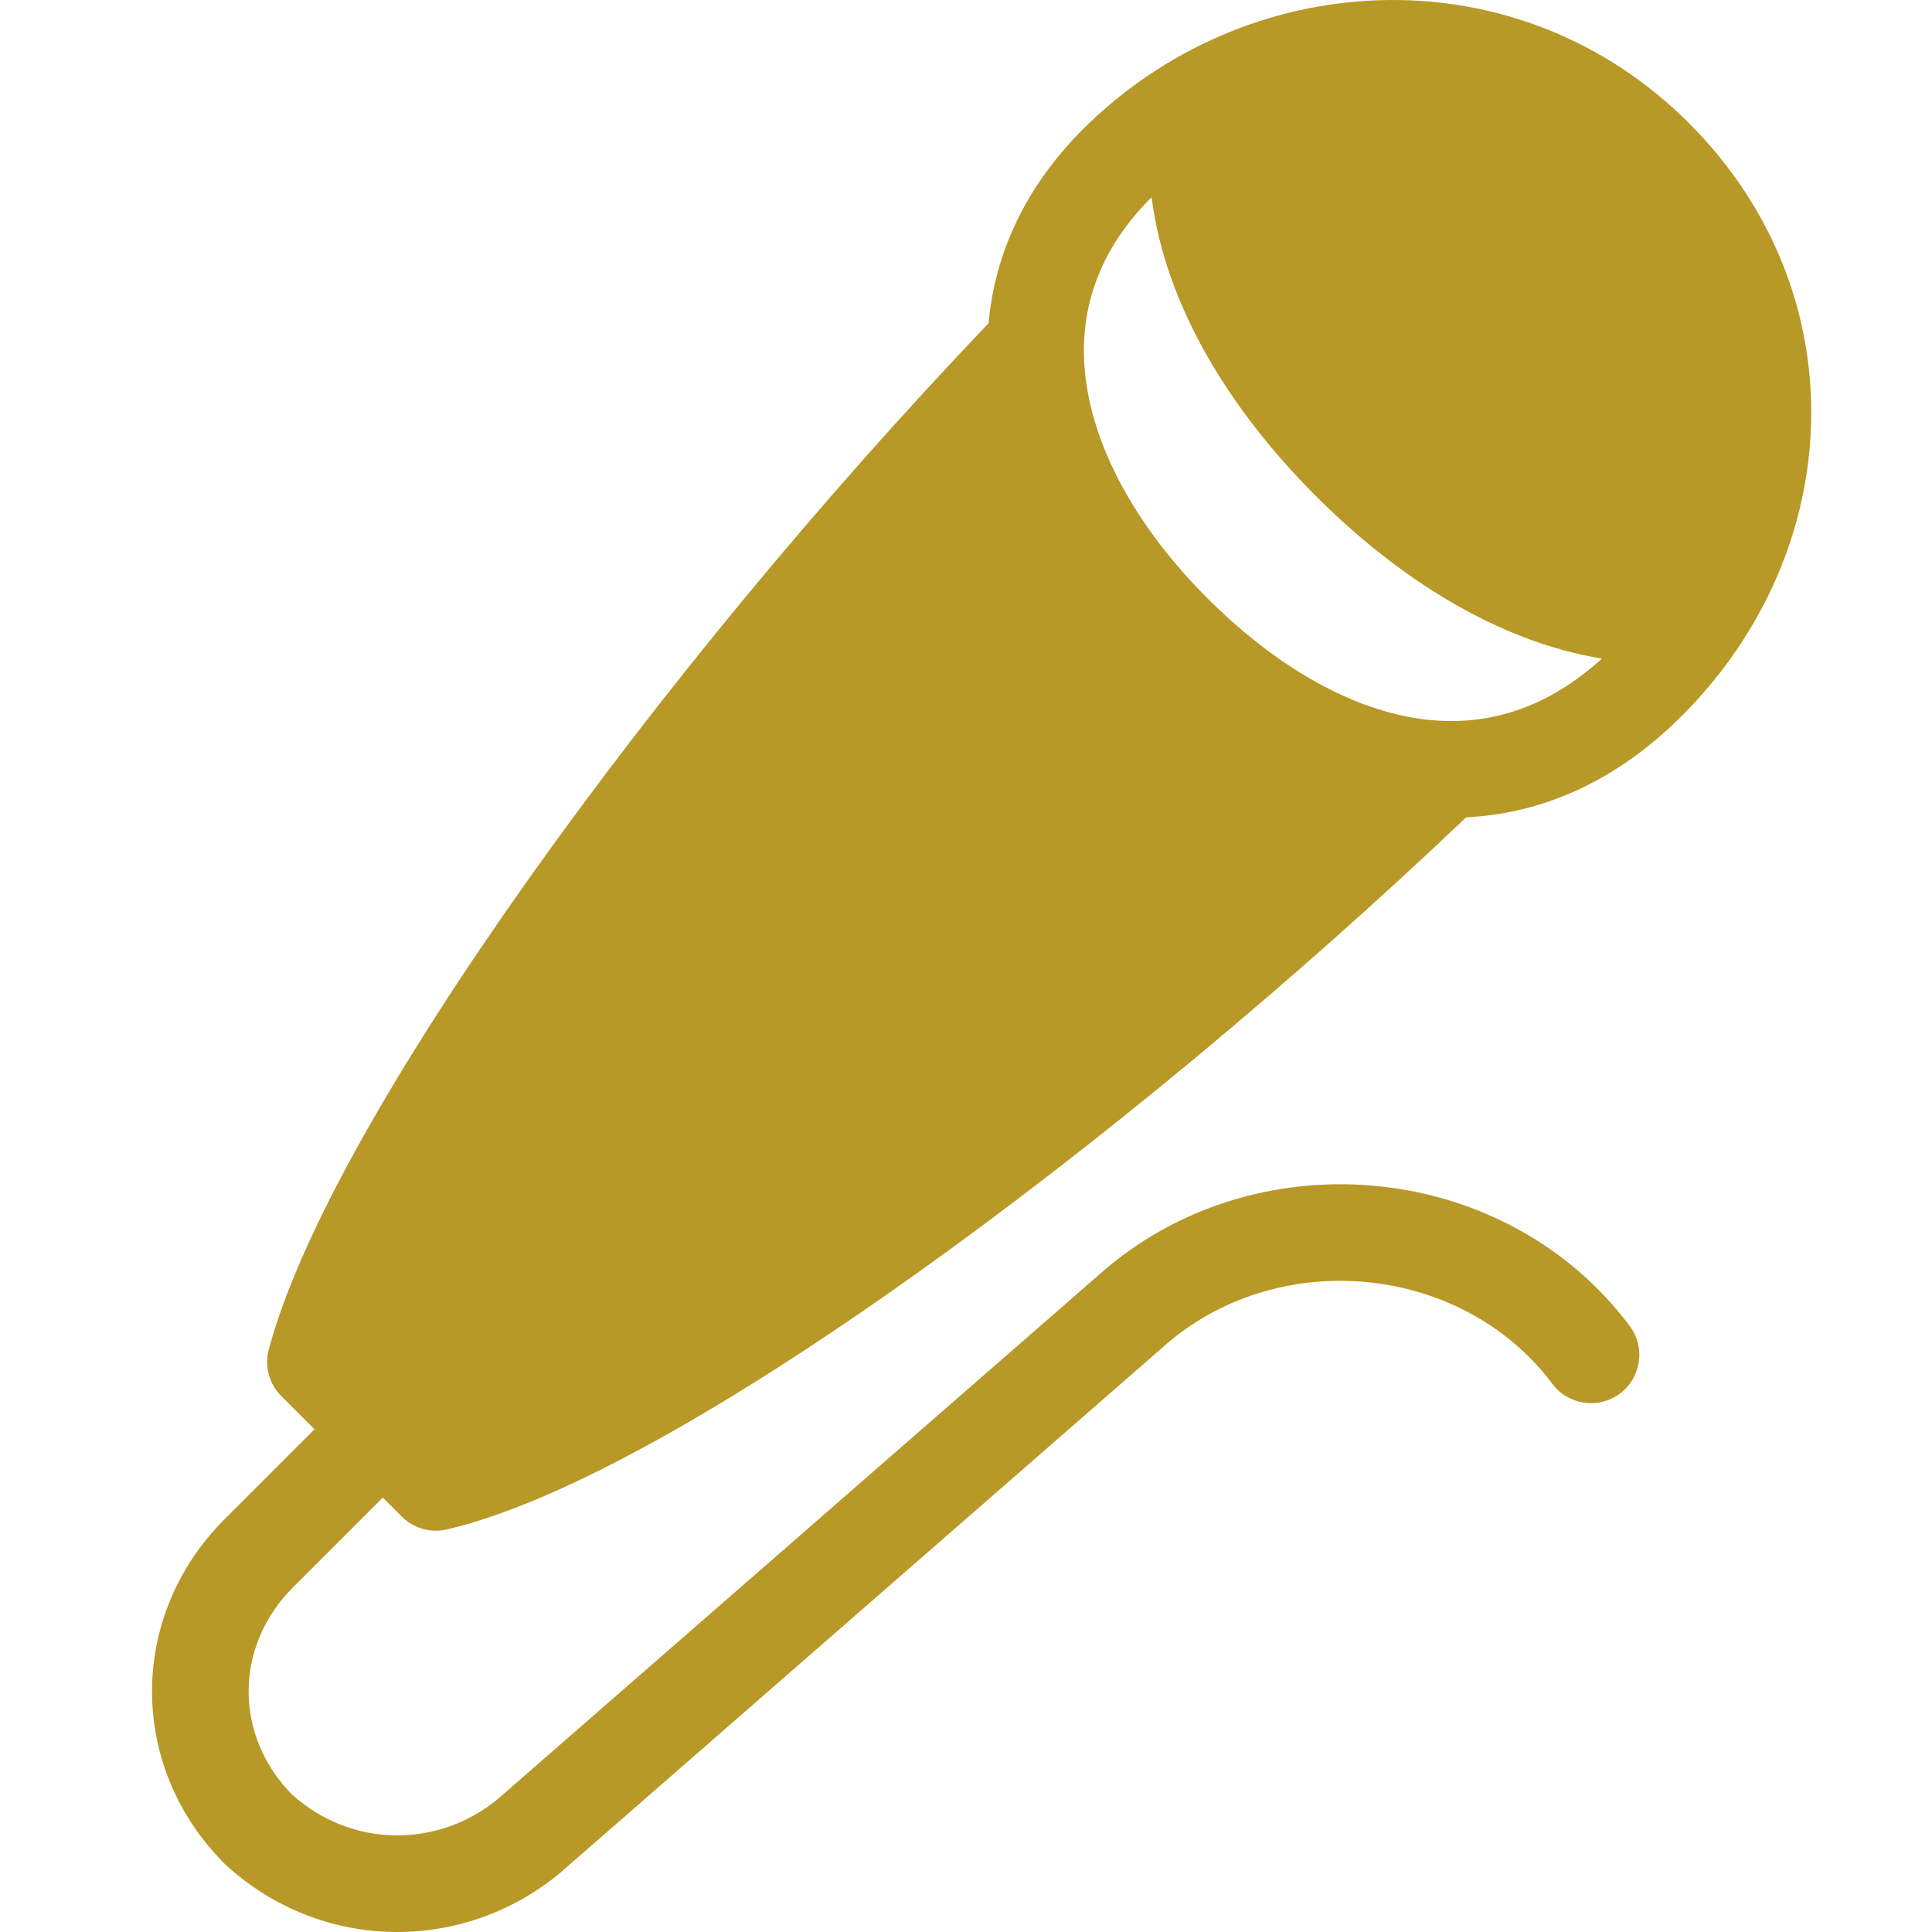 <svg xmlns="http://www.w3.org/2000/svg" width="48" height="48" viewBox="0 0 48 48" fill="none">
<path fill-rule="evenodd" clip-rule="evenodd" d="M41.962 3.059C37.771 -1.132 31.215 -0.899 27.082 3.038C25.515 4.53 24.72 6.252 24.561 8.031C20.363 12.425 16.307 17.362 13.108 21.875C9.892 26.413 7.442 30.66 6.678 33.528C6.567 33.941 6.686 34.383 6.988 34.685L7.813 35.51L5.581 37.742C3.176 40.147 3.176 43.9 5.581 46.305C5.595 46.319 5.609 46.332 5.623 46.345C8.011 48.516 11.495 48.513 13.88 46.562C13.89 46.553 13.899 46.545 13.909 46.537L29.041 33.34C31.873 30.963 36.354 31.428 38.568 34.381C38.966 34.911 39.718 35.019 40.248 34.621C40.779 34.223 40.886 33.471 40.488 32.941C37.423 28.854 31.346 28.261 27.488 31.511L27.472 31.524L12.346 44.715C10.865 45.916 8.738 45.914 7.258 44.588C5.81 43.12 5.817 40.9 7.278 39.439L9.51 37.207L9.981 37.678C10.275 37.972 10.699 38.093 11.103 37.998C13.999 37.323 18.264 34.855 22.795 31.623C27.238 28.452 32.089 24.432 36.427 20.306C38.308 20.215 40.149 19.421 41.786 17.784C45.921 13.649 46.158 7.255 41.962 3.059ZM35.164 17.841C36.717 18.092 38.298 17.723 39.799 16.363C37.211 15.94 34.739 14.371 32.695 12.326C30.565 10.197 28.952 7.603 28.611 4.899C27.154 6.352 26.742 7.978 27.003 9.616C27.282 11.362 28.348 13.212 29.99 14.855C31.64 16.505 33.447 17.564 35.164 17.841Z" fill="#B89826"/>
</svg>
